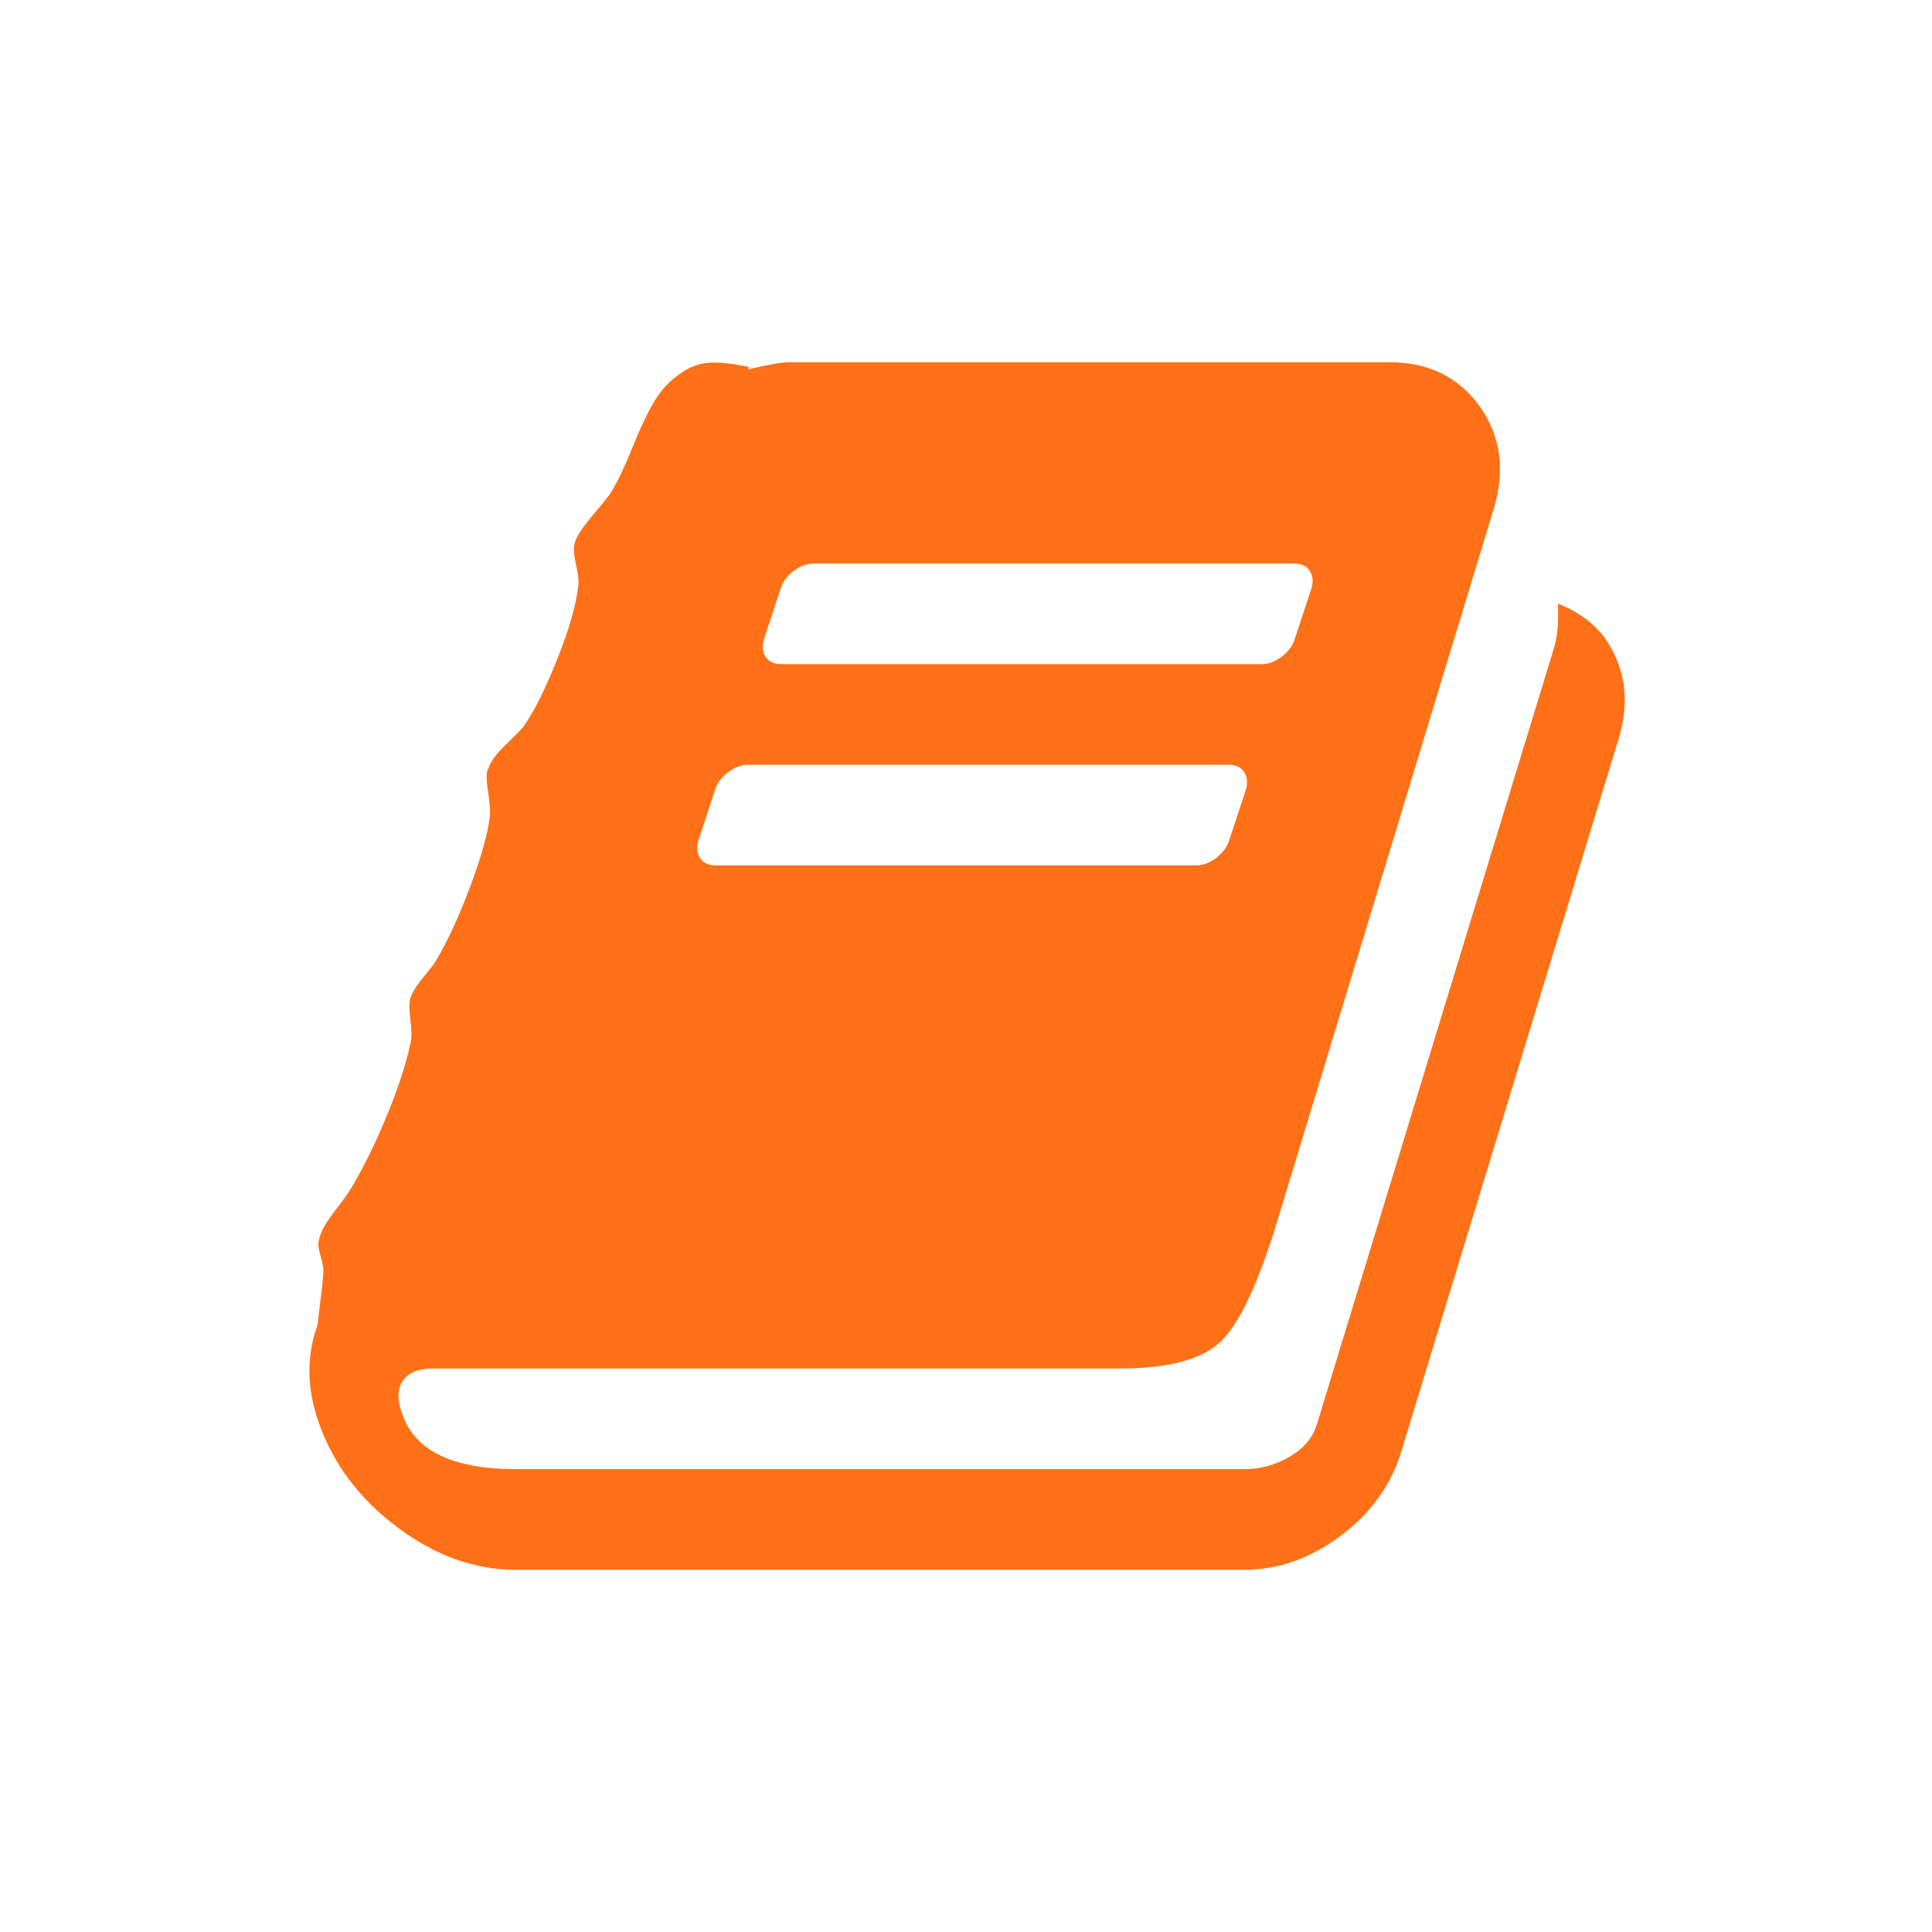 <svg width="512" height="512" viewBox="0 0 512 512" fill="none" xmlns="http://www.w3.org/2000/svg">
<path d="M425.178 168.917C430.76 176.833 432.016 185.792 428.946 195.792L371.384 384.542C368.733 393.431 363.395 400.896 355.371 406.937C347.348 412.979 338.8 416 329.73 416H136.531C125.786 416 115.425 412.285 105.448 404.854C95.471 397.424 88.528 388.292 84.621 377.458C81.272 368.153 81.132 359.333 84.202 351C84.202 350.444 84.412 348.569 84.83 345.375C85.249 342.181 85.528 339.611 85.668 337.667C85.807 336.556 85.598 335.062 85.04 333.187C84.481 331.312 84.272 329.958 84.412 329.125C84.691 327.597 85.249 326.139 86.086 324.75C86.924 323.361 88.075 321.729 89.54 319.854C91.005 317.979 92.156 316.347 92.994 314.958C96.203 309.681 99.343 303.326 102.413 295.896C105.483 288.465 107.576 282.111 108.692 276.833C109.111 275.444 109.146 273.361 108.797 270.583C108.448 267.806 108.413 265.861 108.692 264.75C109.111 263.222 110.297 261.278 112.251 258.917C114.204 256.556 115.39 254.958 115.809 254.125C118.74 249.125 121.67 242.736 124.6 234.958C127.531 227.181 129.275 220.931 129.833 216.208C129.973 214.958 129.798 212.736 129.31 209.542C128.822 206.347 128.856 204.403 129.415 203.708C129.973 201.903 131.508 199.785 134.02 197.354C136.531 194.924 138.066 193.361 138.625 192.667C141.276 189.056 144.241 183.187 147.52 175.062C150.8 166.937 152.718 160.236 153.277 154.958C153.416 153.847 153.207 152.076 152.649 149.646C152.091 147.215 151.951 145.375 152.23 144.125C152.509 143.014 153.137 141.764 154.114 140.375C155.091 138.986 156.347 137.389 157.882 135.583C159.417 133.778 160.603 132.319 161.44 131.208C162.556 129.542 163.708 127.424 164.894 124.854C166.08 122.285 167.126 119.854 168.033 117.562C168.94 115.271 170.057 112.771 171.382 110.062C172.708 107.354 174.069 105.132 175.464 103.396C176.86 101.66 178.709 100.028 181.011 98.5C183.314 96.972 185.825 96.174 188.546 96.104C191.268 96.035 194.582 96.417 198.489 97.25L198.28 97.875C203.582 96.625 207.141 96 208.955 96H368.244C378.57 96 386.525 99.889 392.106 107.667C397.688 115.444 398.944 124.472 395.874 134.75L338.521 323.5C333.498 340.028 328.509 350.687 323.555 355.479C318.601 360.271 309.636 362.667 296.658 362.667H114.763C110.995 362.667 108.343 363.708 106.809 365.792C105.274 368.014 105.204 371 106.599 374.75C109.948 384.472 119.995 389.333 136.741 389.333H329.939C333.986 389.333 337.893 388.257 341.661 386.104C345.429 383.951 347.871 381.069 348.987 377.458L411.782 171.833C412.759 168.778 413.108 164.819 412.829 159.958C418.131 162.042 422.248 165.028 425.178 168.917ZM202.466 169.333C201.908 171.139 202.047 172.701 202.885 174.021C203.722 175.34 205.117 176 207.071 176H334.335C336.149 176 337.928 175.34 339.673 174.021C341.417 172.701 342.568 171.139 343.126 169.333L347.522 156C348.08 154.194 347.941 152.632 347.103 151.312C346.266 149.993 344.871 149.333 342.917 149.333H215.653C213.839 149.333 212.06 149.993 210.315 151.312C208.571 152.632 207.42 154.194 206.862 156L202.466 169.333ZM185.093 222.667C184.535 224.472 184.674 226.035 185.511 227.354C186.349 228.674 187.744 229.333 189.698 229.333H316.962C318.776 229.333 320.555 228.674 322.299 227.354C324.044 226.035 325.195 224.472 325.753 222.667L330.149 209.333C330.707 207.528 330.567 205.965 329.73 204.646C328.893 203.326 327.497 202.667 325.544 202.667H198.28C196.466 202.667 194.686 203.326 192.942 204.646C191.198 205.965 190.047 207.528 189.488 209.333L185.093 222.667Z" fill="#FF7017"/>
</svg>
